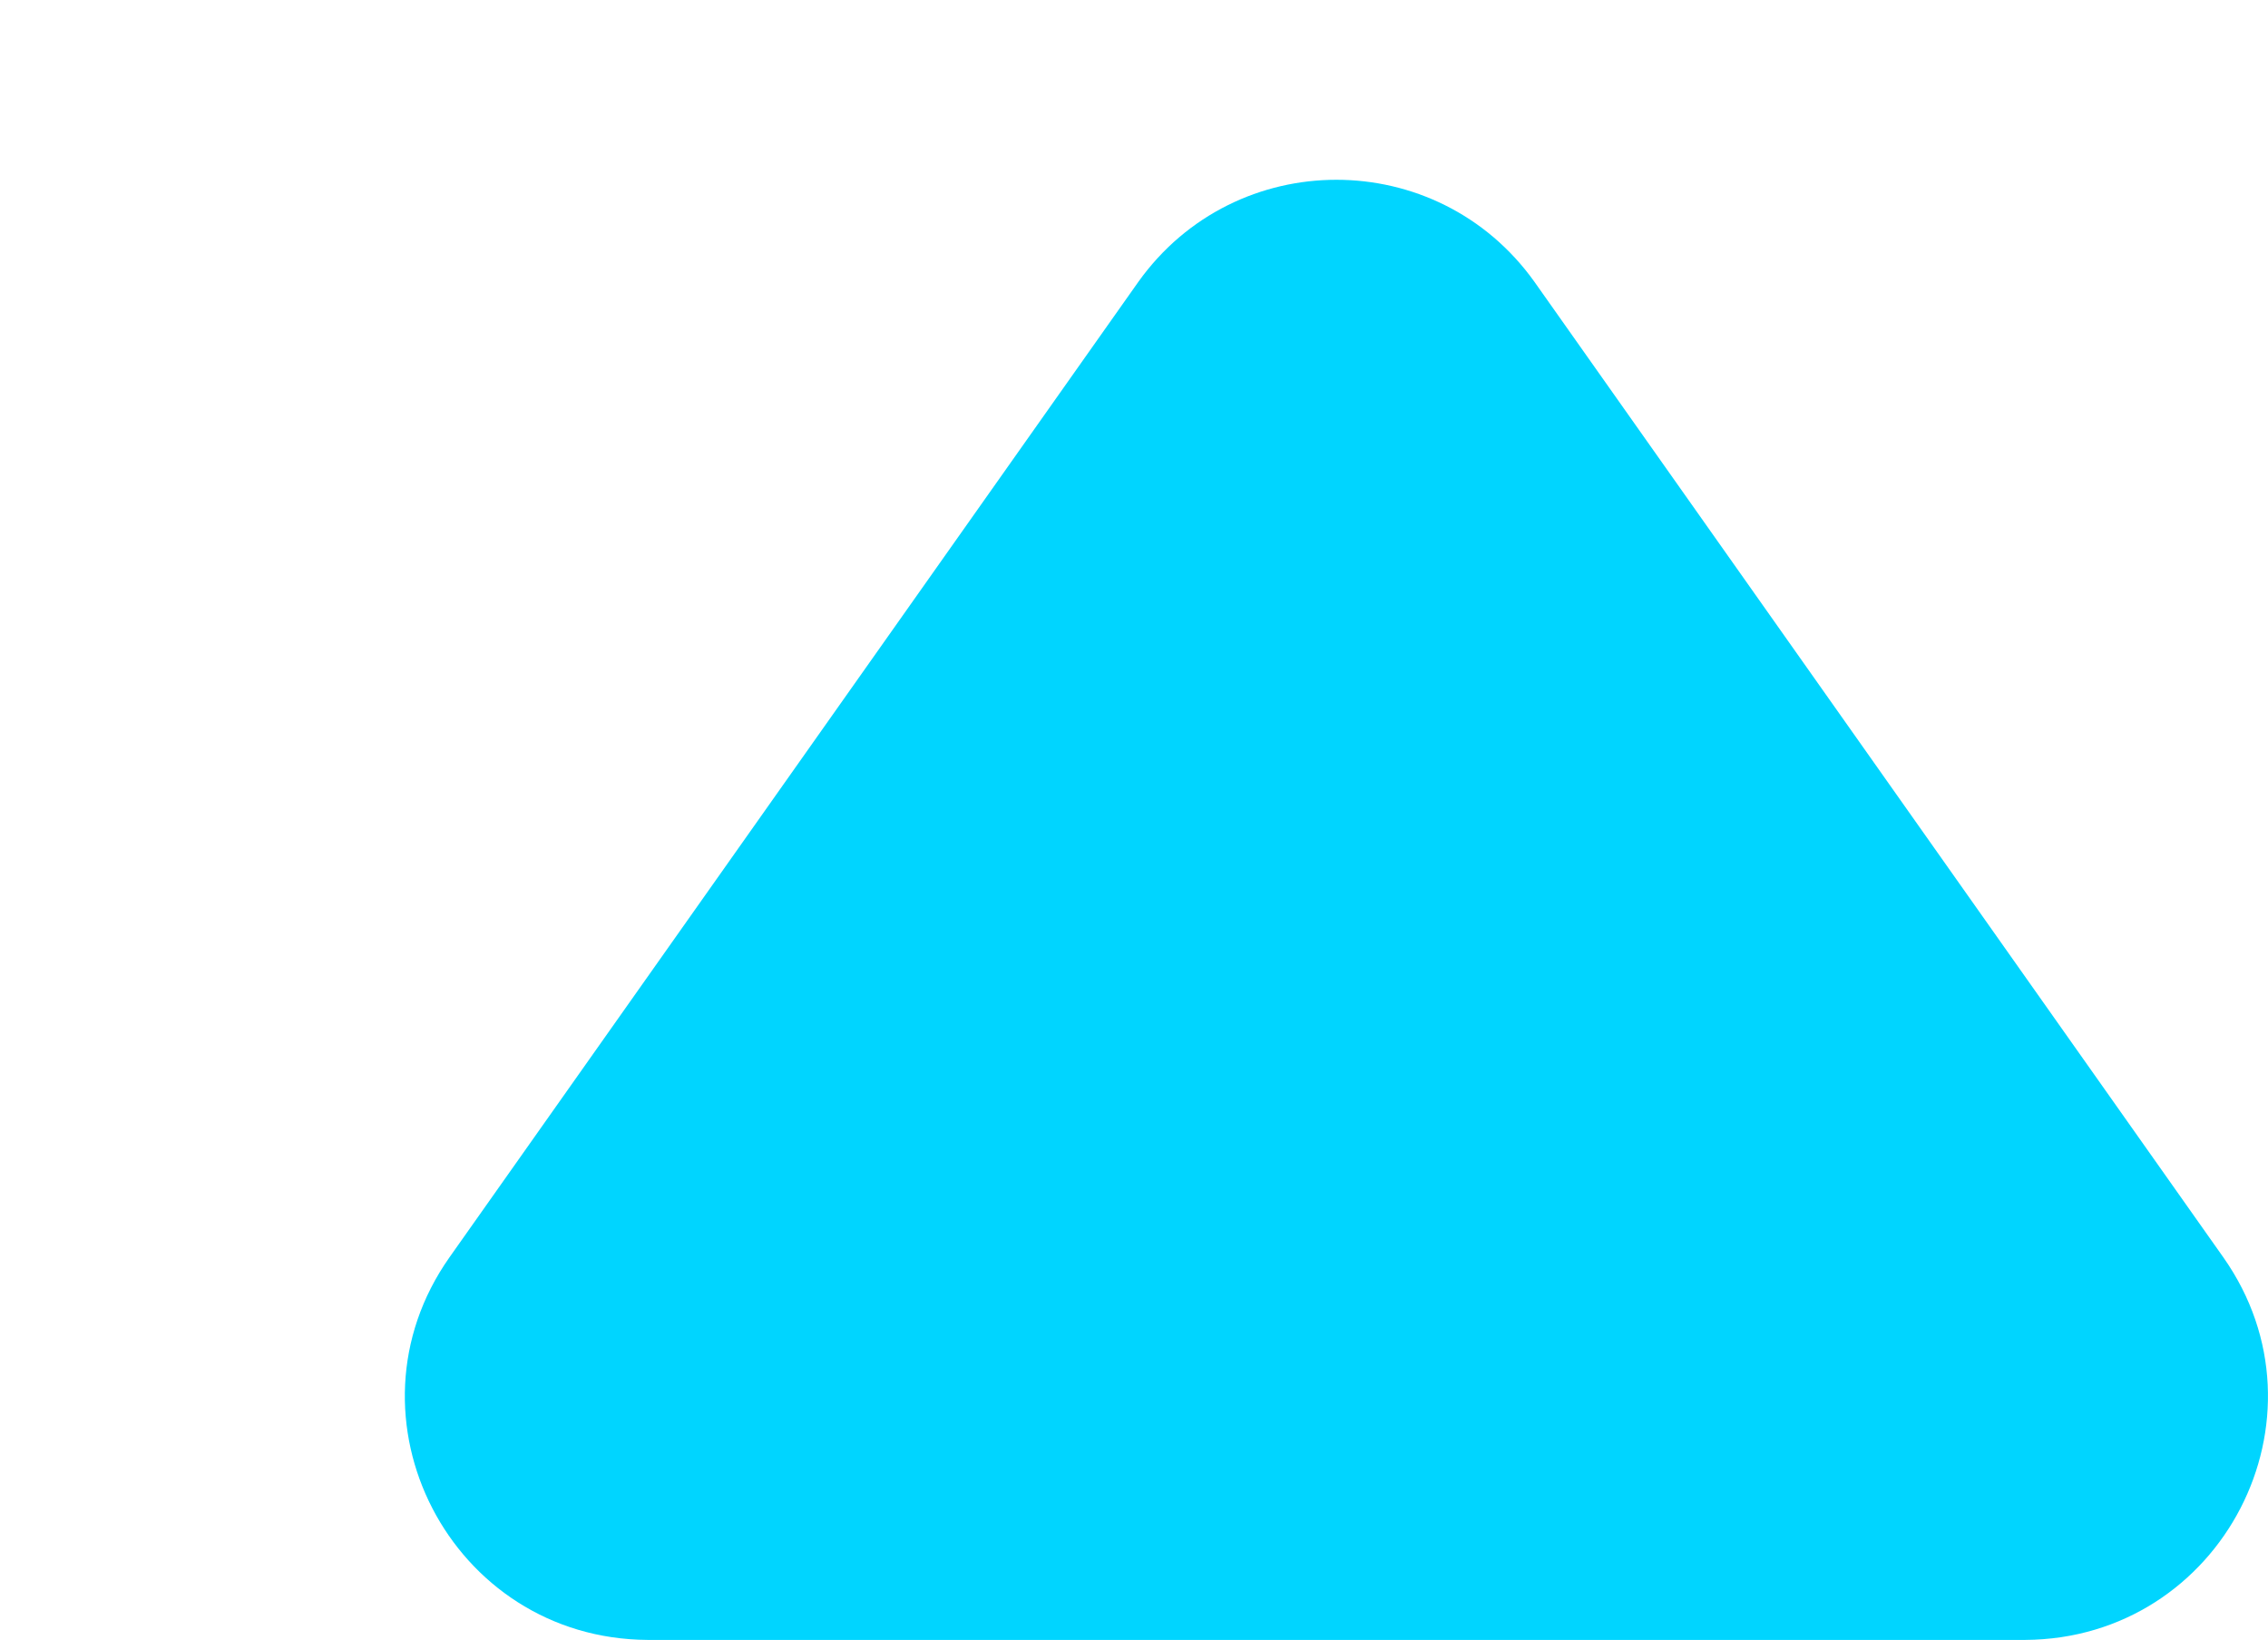 <svg xmlns="http://www.w3.org/2000/svg" xmlns:xlink="http://www.w3.org/1999/xlink" width="18.668"
     height="13.5" viewBox="0 0 18.668 13.5" fill="none">
    <path id="Polygon 1" fill-rule="evenodd" style="fill:#00D5FF" opacity="1"
          d="M5.33 13.5L16.67 13.5C18.29 13.49 19.23 11.67 18.3 10.35L12.63 2.32C11.83 1.2 10.17 1.2 9.37 2.32L3.7 10.35C2.77 11.67 3.71 13.49 5.33 13.5Z"></path>
</svg>